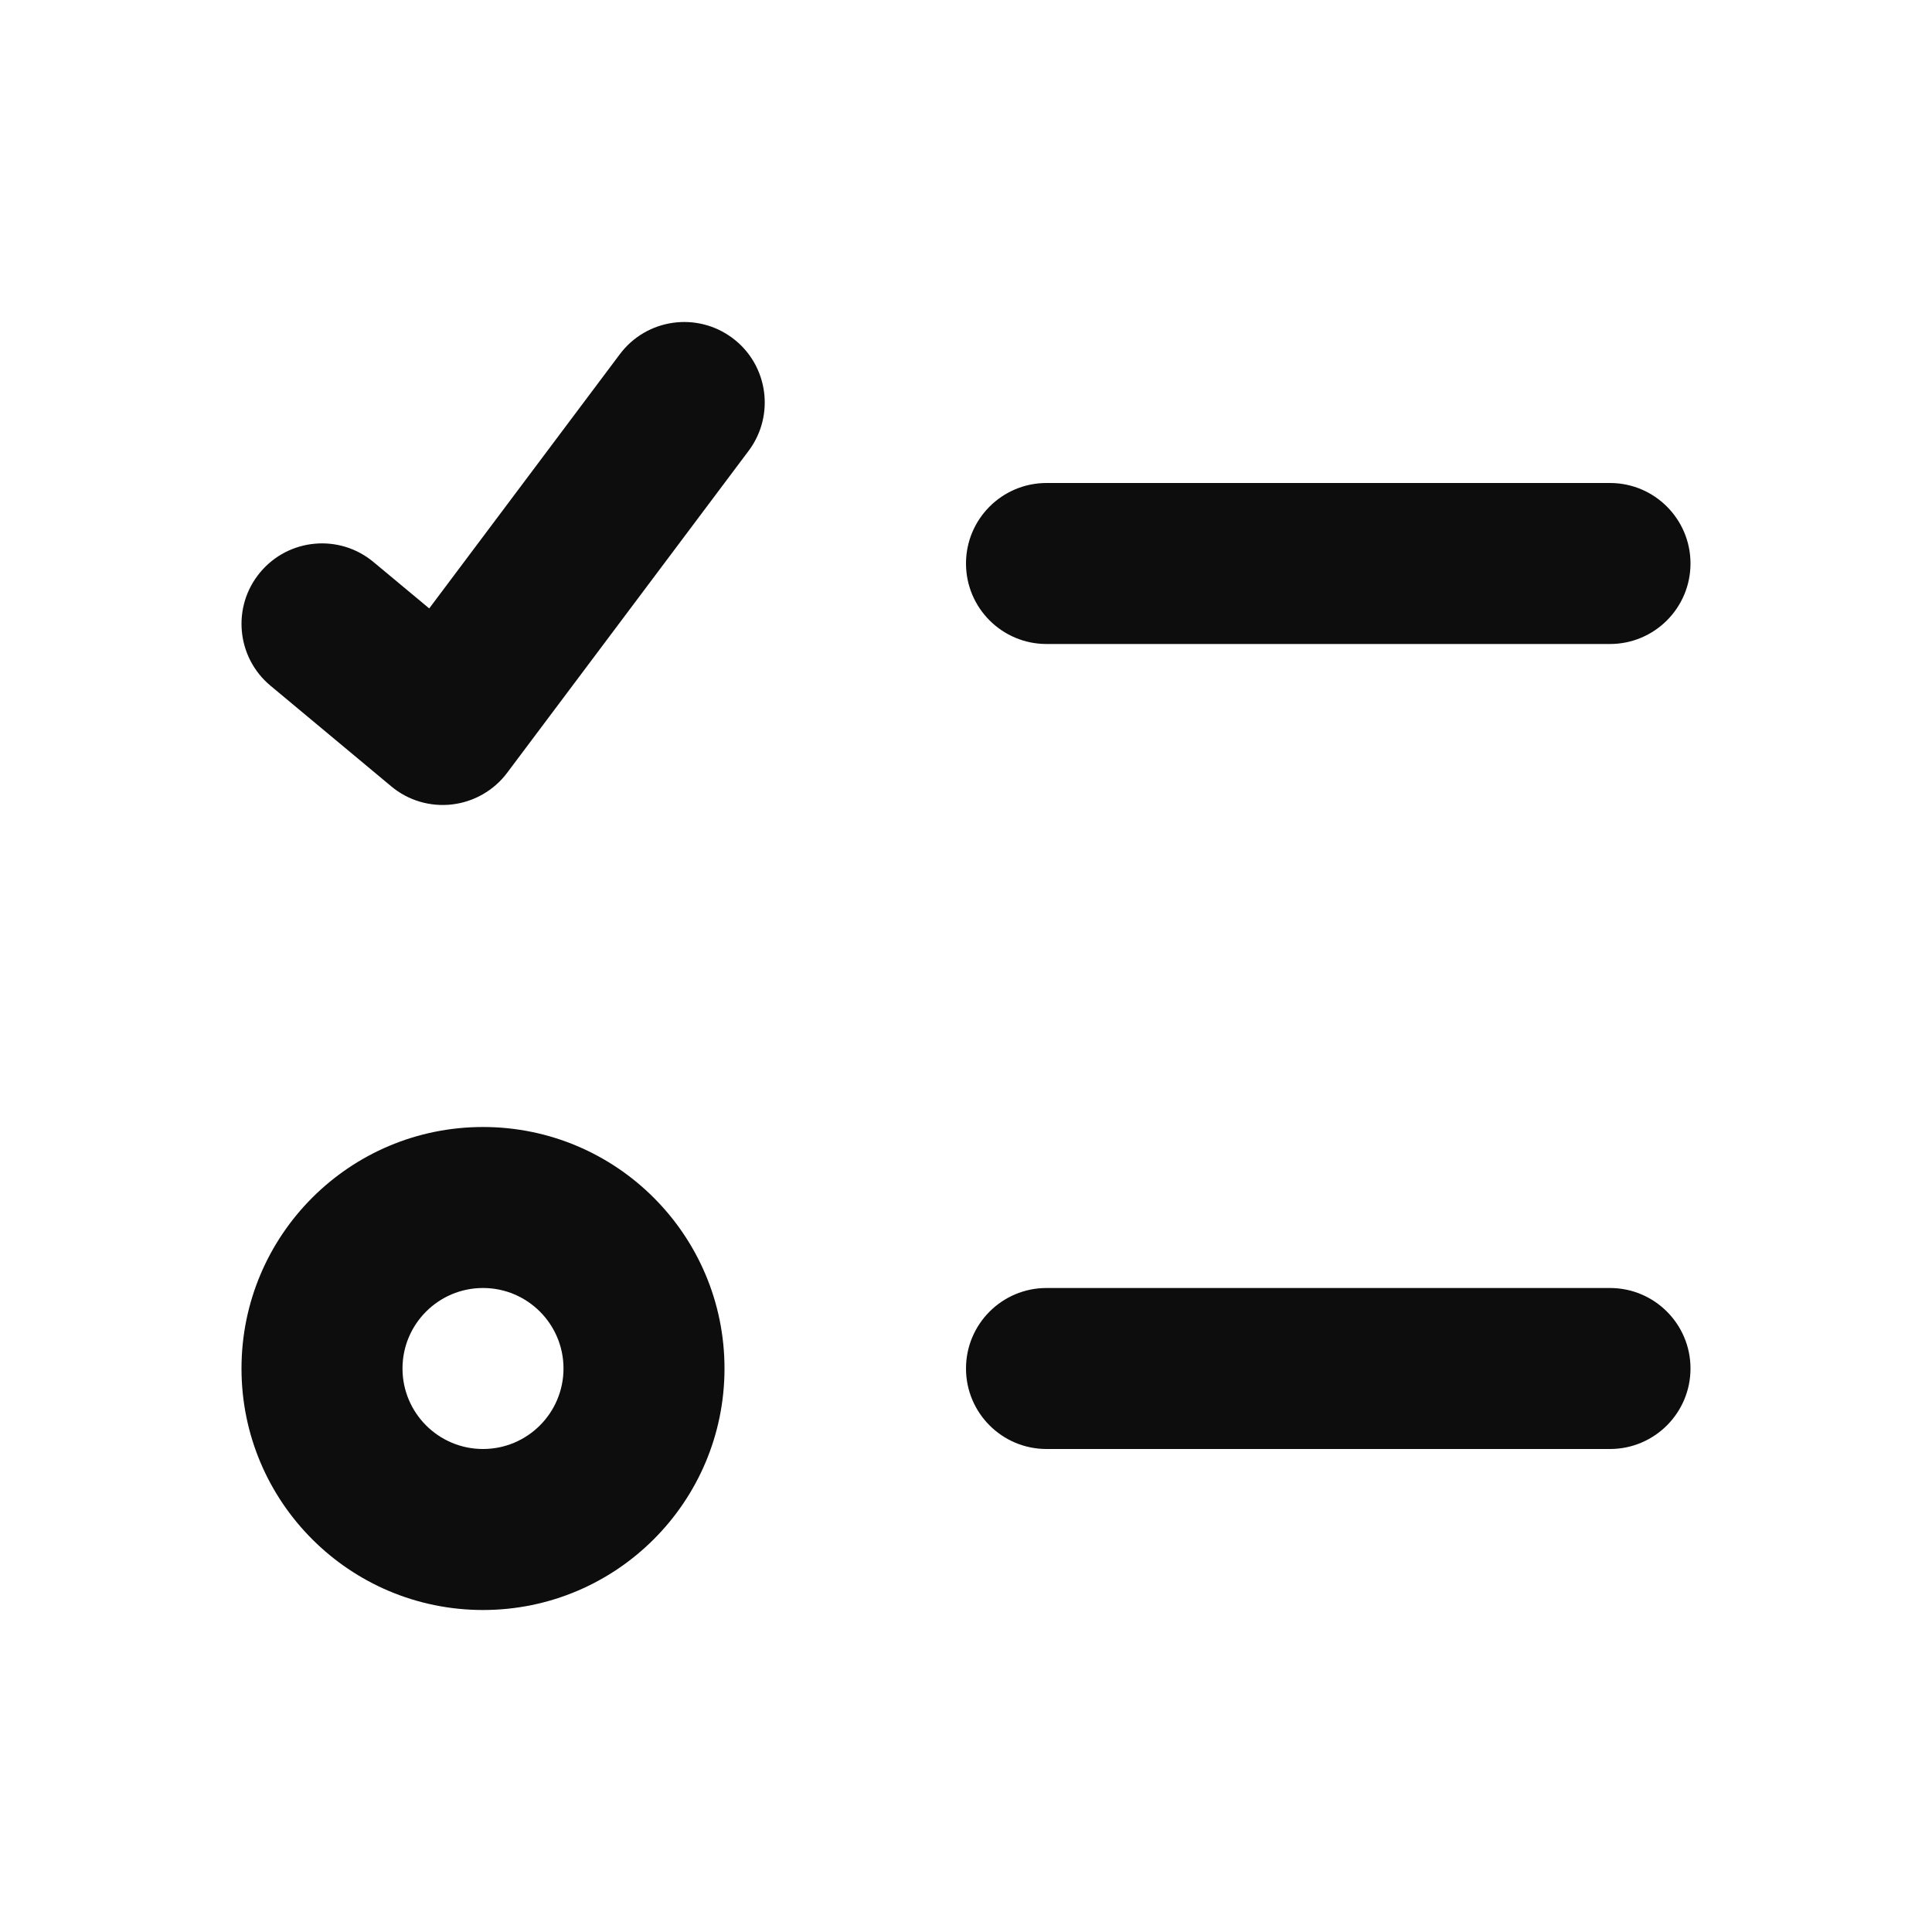 <svg width="24" height="24" viewBox="0 0 24 24" fill="none" xmlns="http://www.w3.org/2000/svg">
<path d="M9.3 5.6C9.631 5.158 9.542 4.531 9.1 4.2C8.658 3.869 8.031 3.958 7.7 4.4L5.332 7.558L4.64 6.982C4.216 6.628 3.585 6.686 3.232 7.11C2.878 7.534 2.936 8.165 3.36 8.518L4.86 9.768C5.07 9.944 5.344 10.025 5.616 9.993C5.888 9.961 6.136 9.819 6.3 9.6L9.3 5.6Z" fill="#0D0D0D"/>
<path d="M12 7C12 6.448 12.448 6 13 6H20C20.552 6 21 6.448 21 7C21 7.552 20.552 8 20 8H13C12.448 8 12 7.552 12 7Z" fill="#0D0D0D"/>
<path fill-rule="evenodd" clip-rule="evenodd" d="M6 14C4.343 14 3 15.343 3 17C3 18.657 4.343 20 6 20C7.657 20 9 18.657 9 17C9 15.343 7.657 14 6 14ZM5 17C5 16.448 5.448 16 6 16C6.552 16 7 16.448 7 17C7 17.552 6.552 18 6 18C5.448 18 5 17.552 5 17Z" fill="#0D0D0D"/>
<path d="M13 16C12.448 16 12 16.448 12 17C12 17.552 12.448 18 13 18H20C20.552 18 21 17.552 21 17C21 16.448 20.552 16 20 16H13Z" fill="#0D0D0D"/>
</svg>
